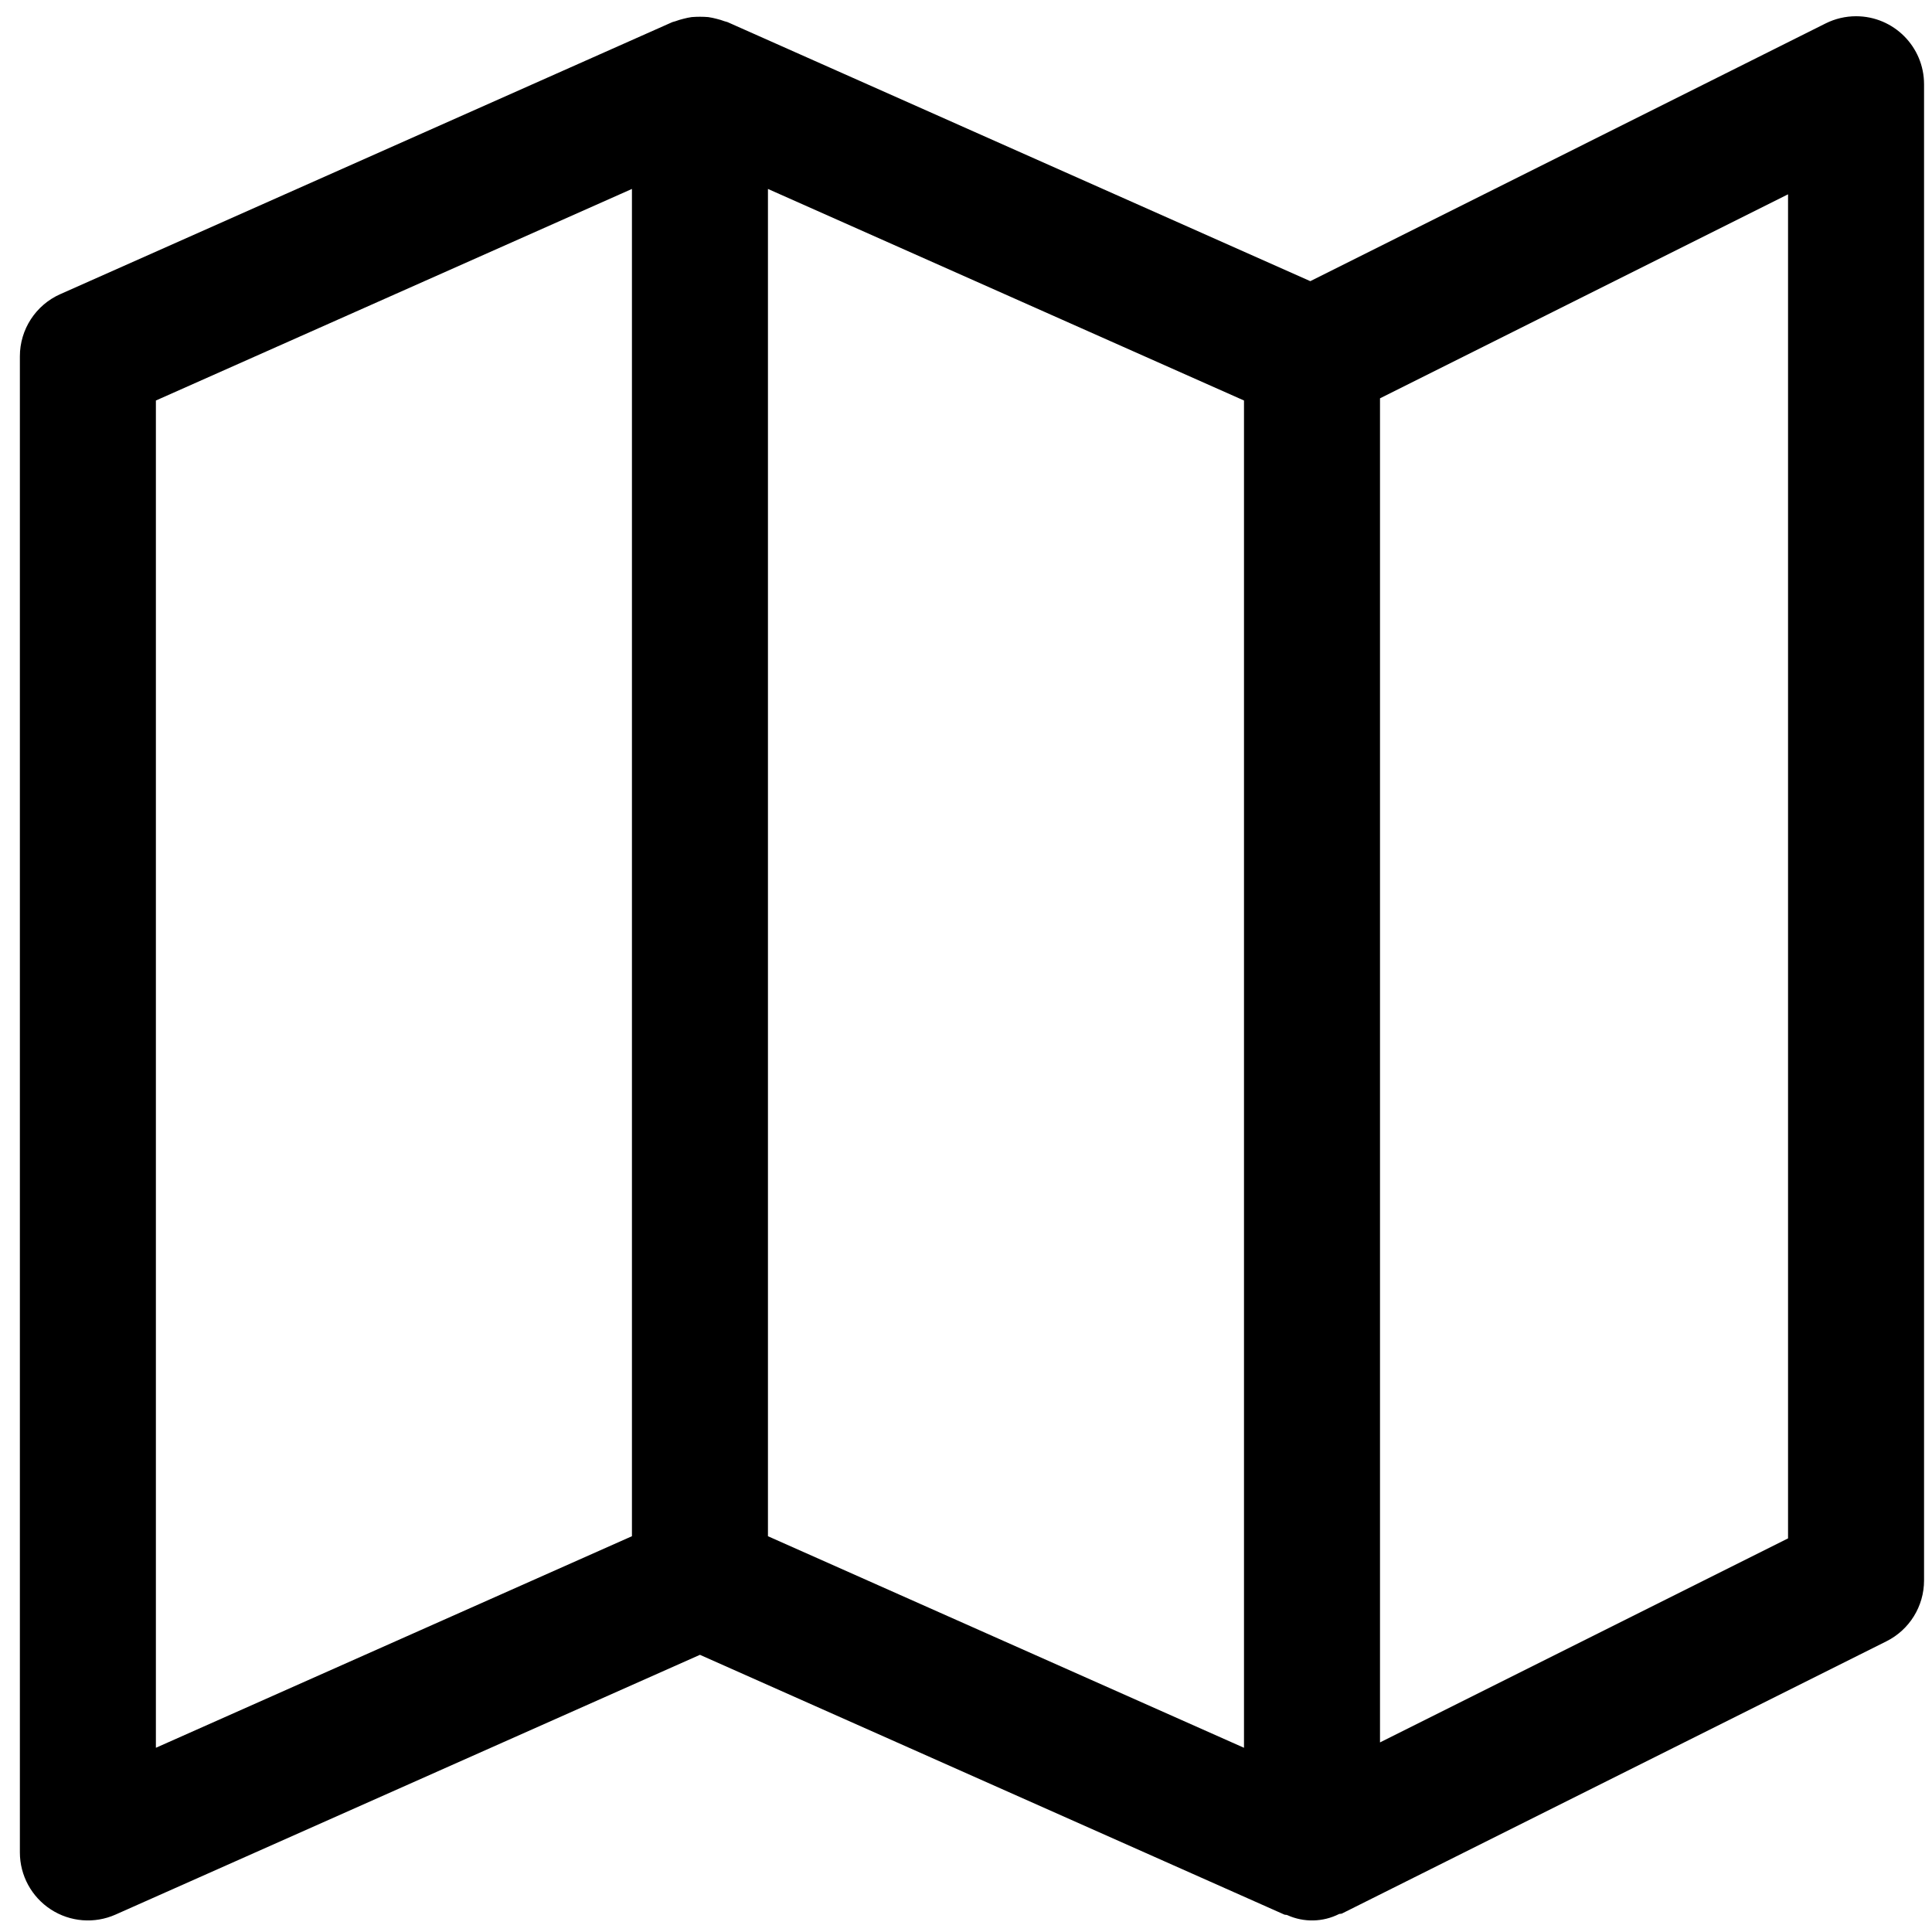 <?xml version="1.0" encoding="utf-8"?>
<!-- Generator: SketchAPI 5.1.316 <https://api.sketch.io/> -->
<svg version="1.1" xmlns="http://www.w3.org/2000/svg" xmlns:xlink="http://www.w3.org/1999/xlink" xmlns:sketchjs="https://sketch.io/dtd/" style="" sketchjs:metadata="eyJ0aXRsZSI6Ijg1MDdlYzc1LTNkMTYtNGFhNS1iNDEwLTI3YmU2ODNiMzZjYiIsImRlc2NyaXB0aW9uIjoiTWFkZSB3aXRoIFNrZXRjaHBhZCAtIGh0dHBzOi8vc2tldGNoLmlvL3NrZXRjaHBhZCIsIm1ldGFkYXRhIjp7fSwiY2xpcFBhdGgiOnsiZW5hYmxlZCI6dHJ1ZSwic3R5bGUiOnsic3Ryb2tlU3R5bGUiOiJibGFjayIsImxpbmVXaWR0aCI6MX19LCJleHBvcnREUEkiOjcyLCJleHBvcnRGb3JtYXQiOiJwbmciLCJleHBvcnRRdWFsaXR5IjowLjk1LCJ1bml0cyI6InB4Iiwid2lkdGgiOjMyLCJoZWlnaHQiOjMyLCJwYWdlcyI6eyJsZW5ndGgiOjEsImRhdGEiOlt7IndpZHRoIjozMiwiaGVpZ2h0IjozMn1dfX0=" width="32" height="32" viewBox="0 0 32 32" sketchjs:version="5.1.316">
<g sketchjs:tool="clipart" style="mix-blend-mode: source-over;" transform="matrix(0.066,0,0,0.066,0.329,0.269)">
	<g sketchjs:uid="1" style="">
		<g sketchjs:uid="2" style="">
			<path d="M460.812,0c-2.651-0.001-5.266,0.615-7.637,1.8L323.844,66.483L177.6,1.476c-0.239-0.102-0.512-0.12-0.768-0.222    c-0.658-0.246-1.331-0.451-2.014-0.614c-0.679-0.183-1.369-0.326-2.065-0.427c-1.386-0.114-2.779-0.114-4.164,0    c-0.696,0.101-1.386,0.244-2.065,0.427c-0.683,0.163-1.356,0.368-2.014,0.614c-0.256,0.102-0.529,0.119-0.768,0.222l-153.6,68.267    C3.976,72.481,0.003,78.595,0.004,85.341v375.467c0.003,5.774,2.924,11.155,7.765,14.302c4.842,3.152,10.949,3.64,16.23,1.297    l146.671-65.195l146.671,65.195c0.256,0.102,0.529,0,0.785,0.154c4.132,1.848,8.875,1.742,12.919-0.29    c0.273-0.119,0.58,0,0.853-0.188l136.533-68.267c5.786-2.891,9.441-8.806,9.438-15.275V17.075    C477.875,7.649,470.237,0.004,460.812,0z M153.604,381.448L34.137,434.542V96.435L153.604,43.34V381.448z M307.204,434.542    l-119.467-53.094V43.34l119.467,53.094V434.542z M443.737,381.994l-102.4,51.2V95.888l102.4-51.2V381.994z" sketchjs:uid="3" style=""/>
		</g>
	</g>
	<g sketchjs:uid="4" style="">
	</g>
	<g sketchjs:uid="5" style="">
	</g>
	<g sketchjs:uid="6" style="">
	</g>
	<g sketchjs:uid="7" style="">
	</g>
	<g sketchjs:uid="8" style="">
	</g>
	<g sketchjs:uid="9" style="">
	</g>
	<g sketchjs:uid="10" style="">
	</g>
	<g sketchjs:uid="11" style="">
	</g>
	<g sketchjs:uid="12" style="">
	</g>
	<g sketchjs:uid="13" style="">
	</g>
	<g sketchjs:uid="14" style="">
	</g>
	<g sketchjs:uid="15" style="">
	</g>
	<g sketchjs:uid="16" style="">
	</g>
	<g sketchjs:uid="17" style="">
	</g>
	<g sketchjs:uid="18" style="">
	</g>
</g>
</svg>